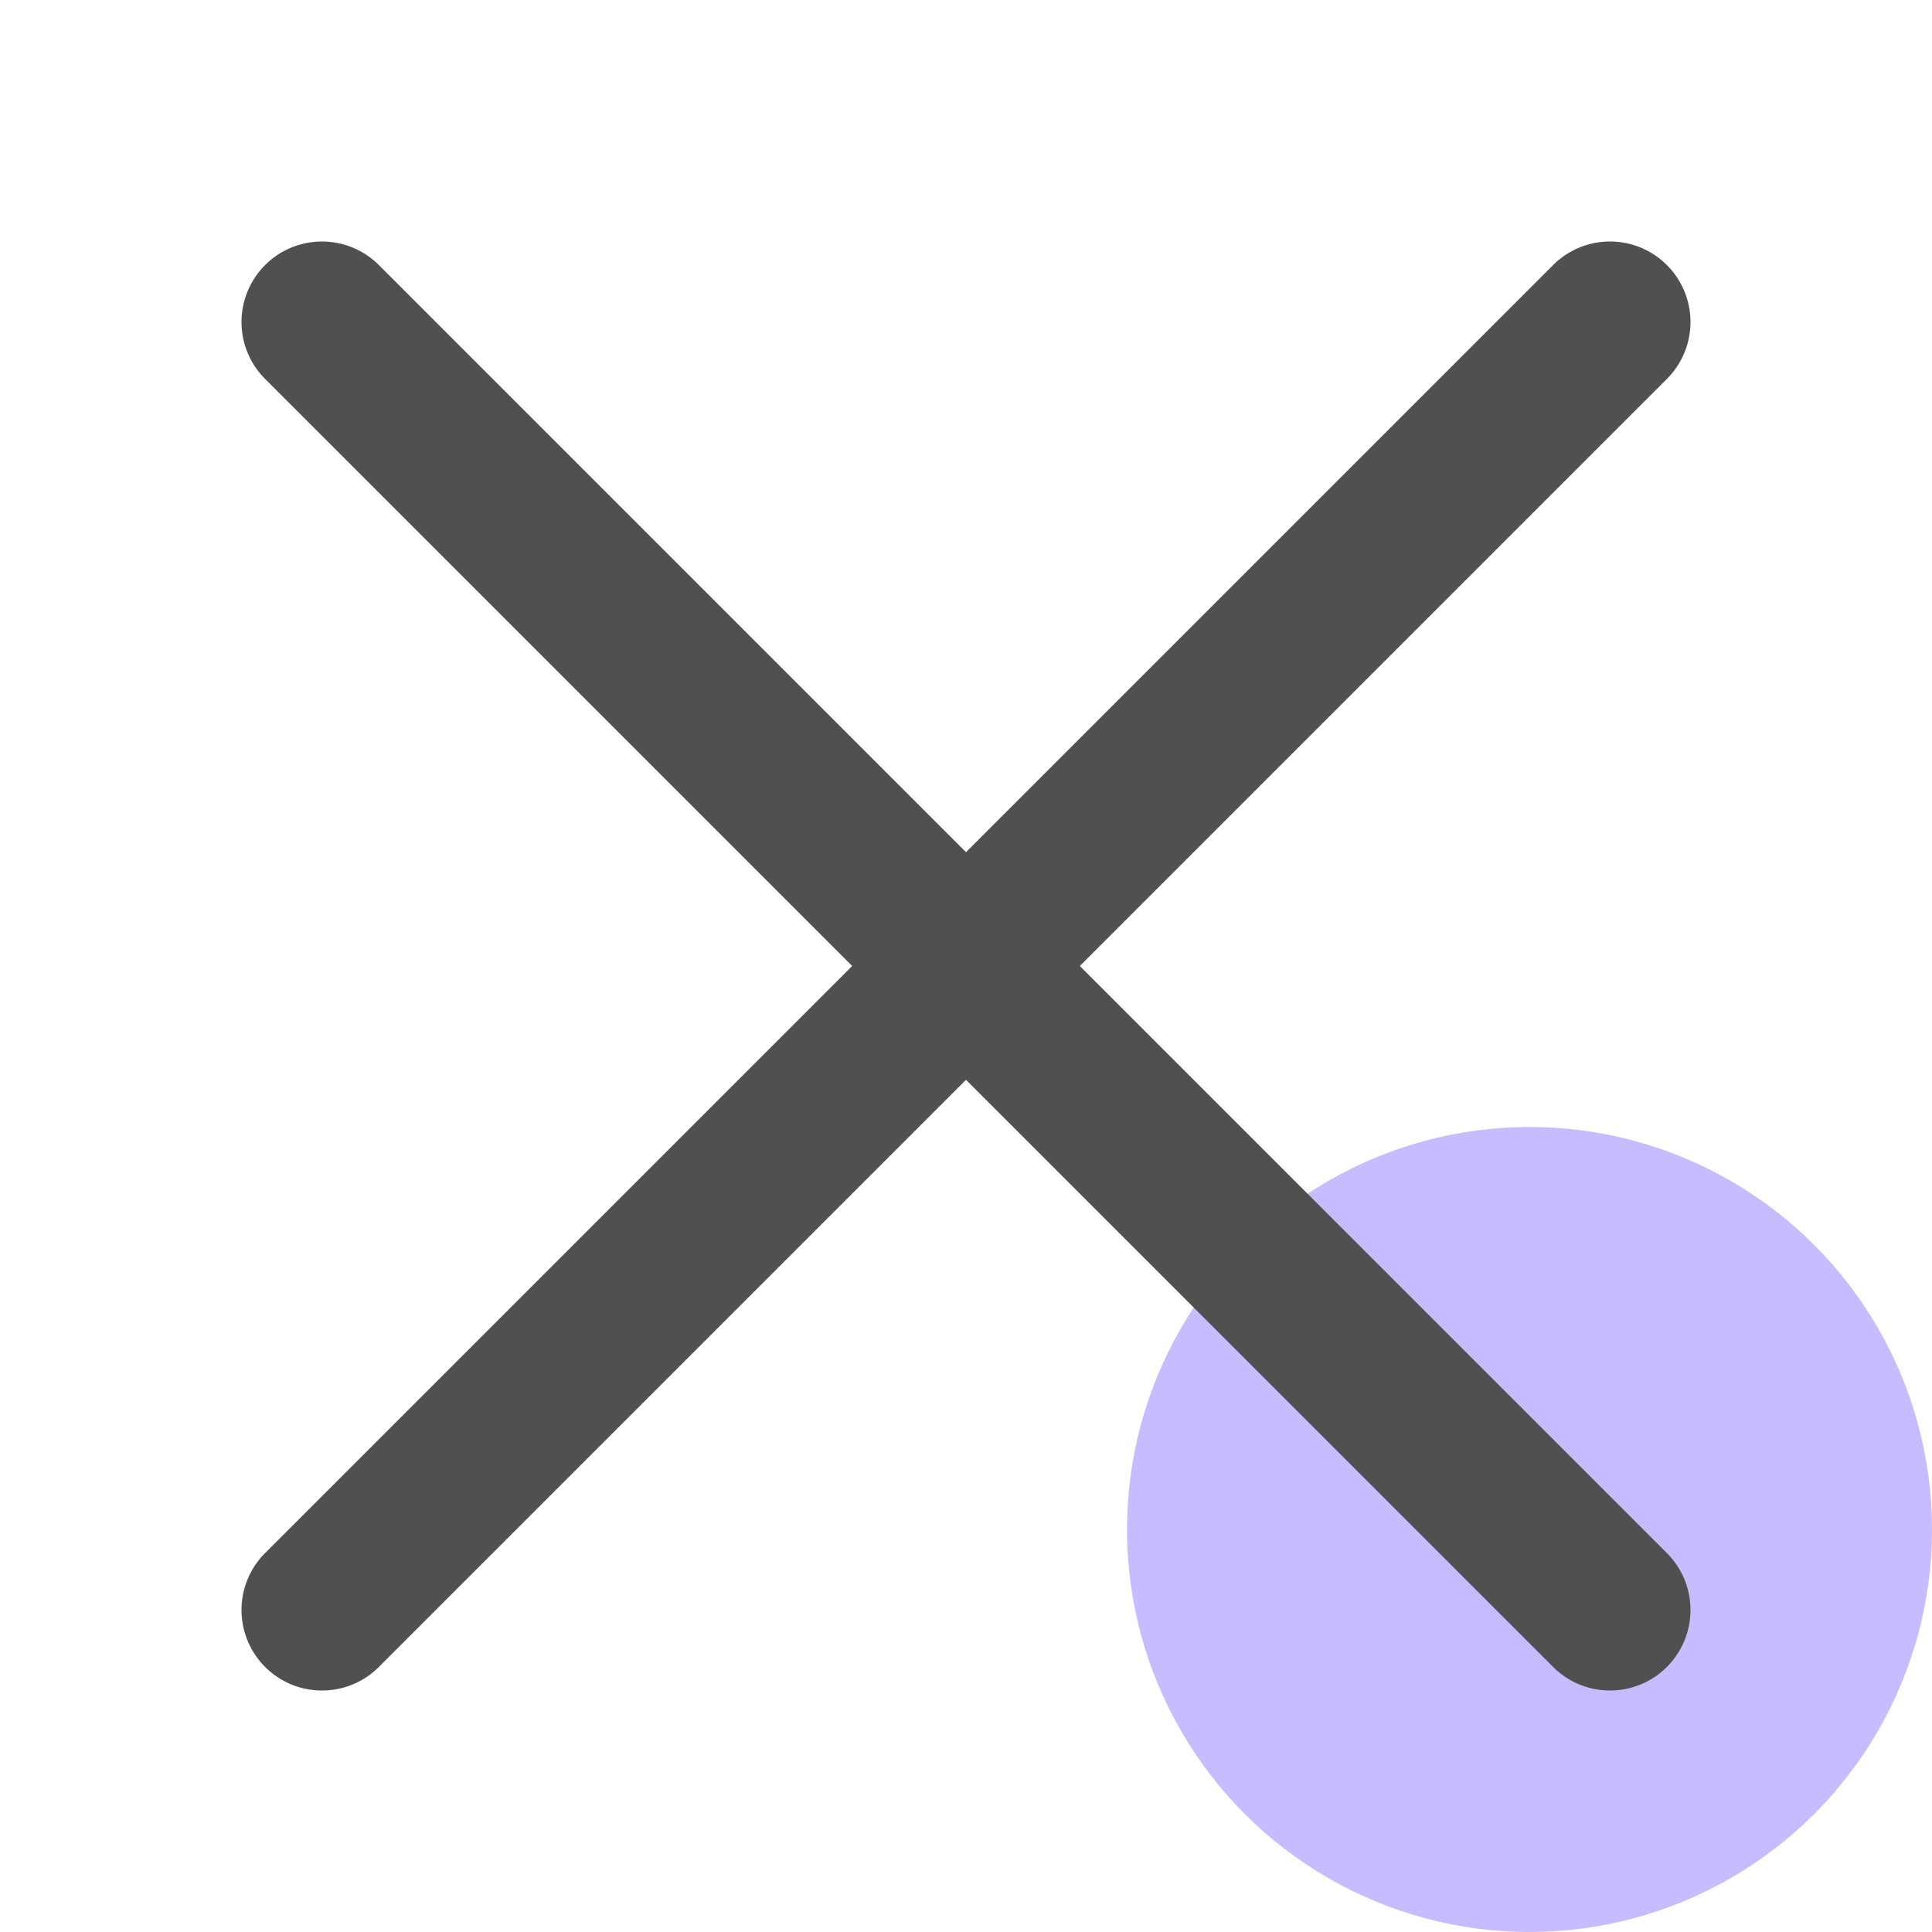 <svg xmlns="http://www.w3.org/2000/svg" width="48" height="48" viewBox="0 0 48 48">
    <g data-name="24_ena_close">
        <g data-name="Group 5929" transform="translate(1567 6918)">
            <circle data-name="Ellipse 41" cx="10" cy="10" r="10" transform="translate(-1539 -6890)" style="fill:#c9bbff"/>
            <path data-name="Path 4050" d="m-1540.172-6894 14.586-14.586a2 2 0 0 0 0-2.828 2 2 0 0 0-2.828 0l-14.586 14.586-14.586-14.586a2 2 0 0 0-2.828 0 2 2 0 0 0 0 2.828l14.586 14.586-14.586 14.586a2 2 0 0 0 0 2.828 1.99 1.99 0 0 0 1.414.586 1.99 1.99 0 0 0 1.414-.586l14.586-14.586 14.586 14.586a1.99 1.99 0 0 0 1.414.586 1.99 1.99 0 0 0 1.414-.586 2 2 0 0 0 0-2.828z" style="fill:#505050"/>
        </g>
        <path data-name="Rectangle 2874" style="fill:none" d="M0 0h48v48H0z"/>
    </g>
</svg>
